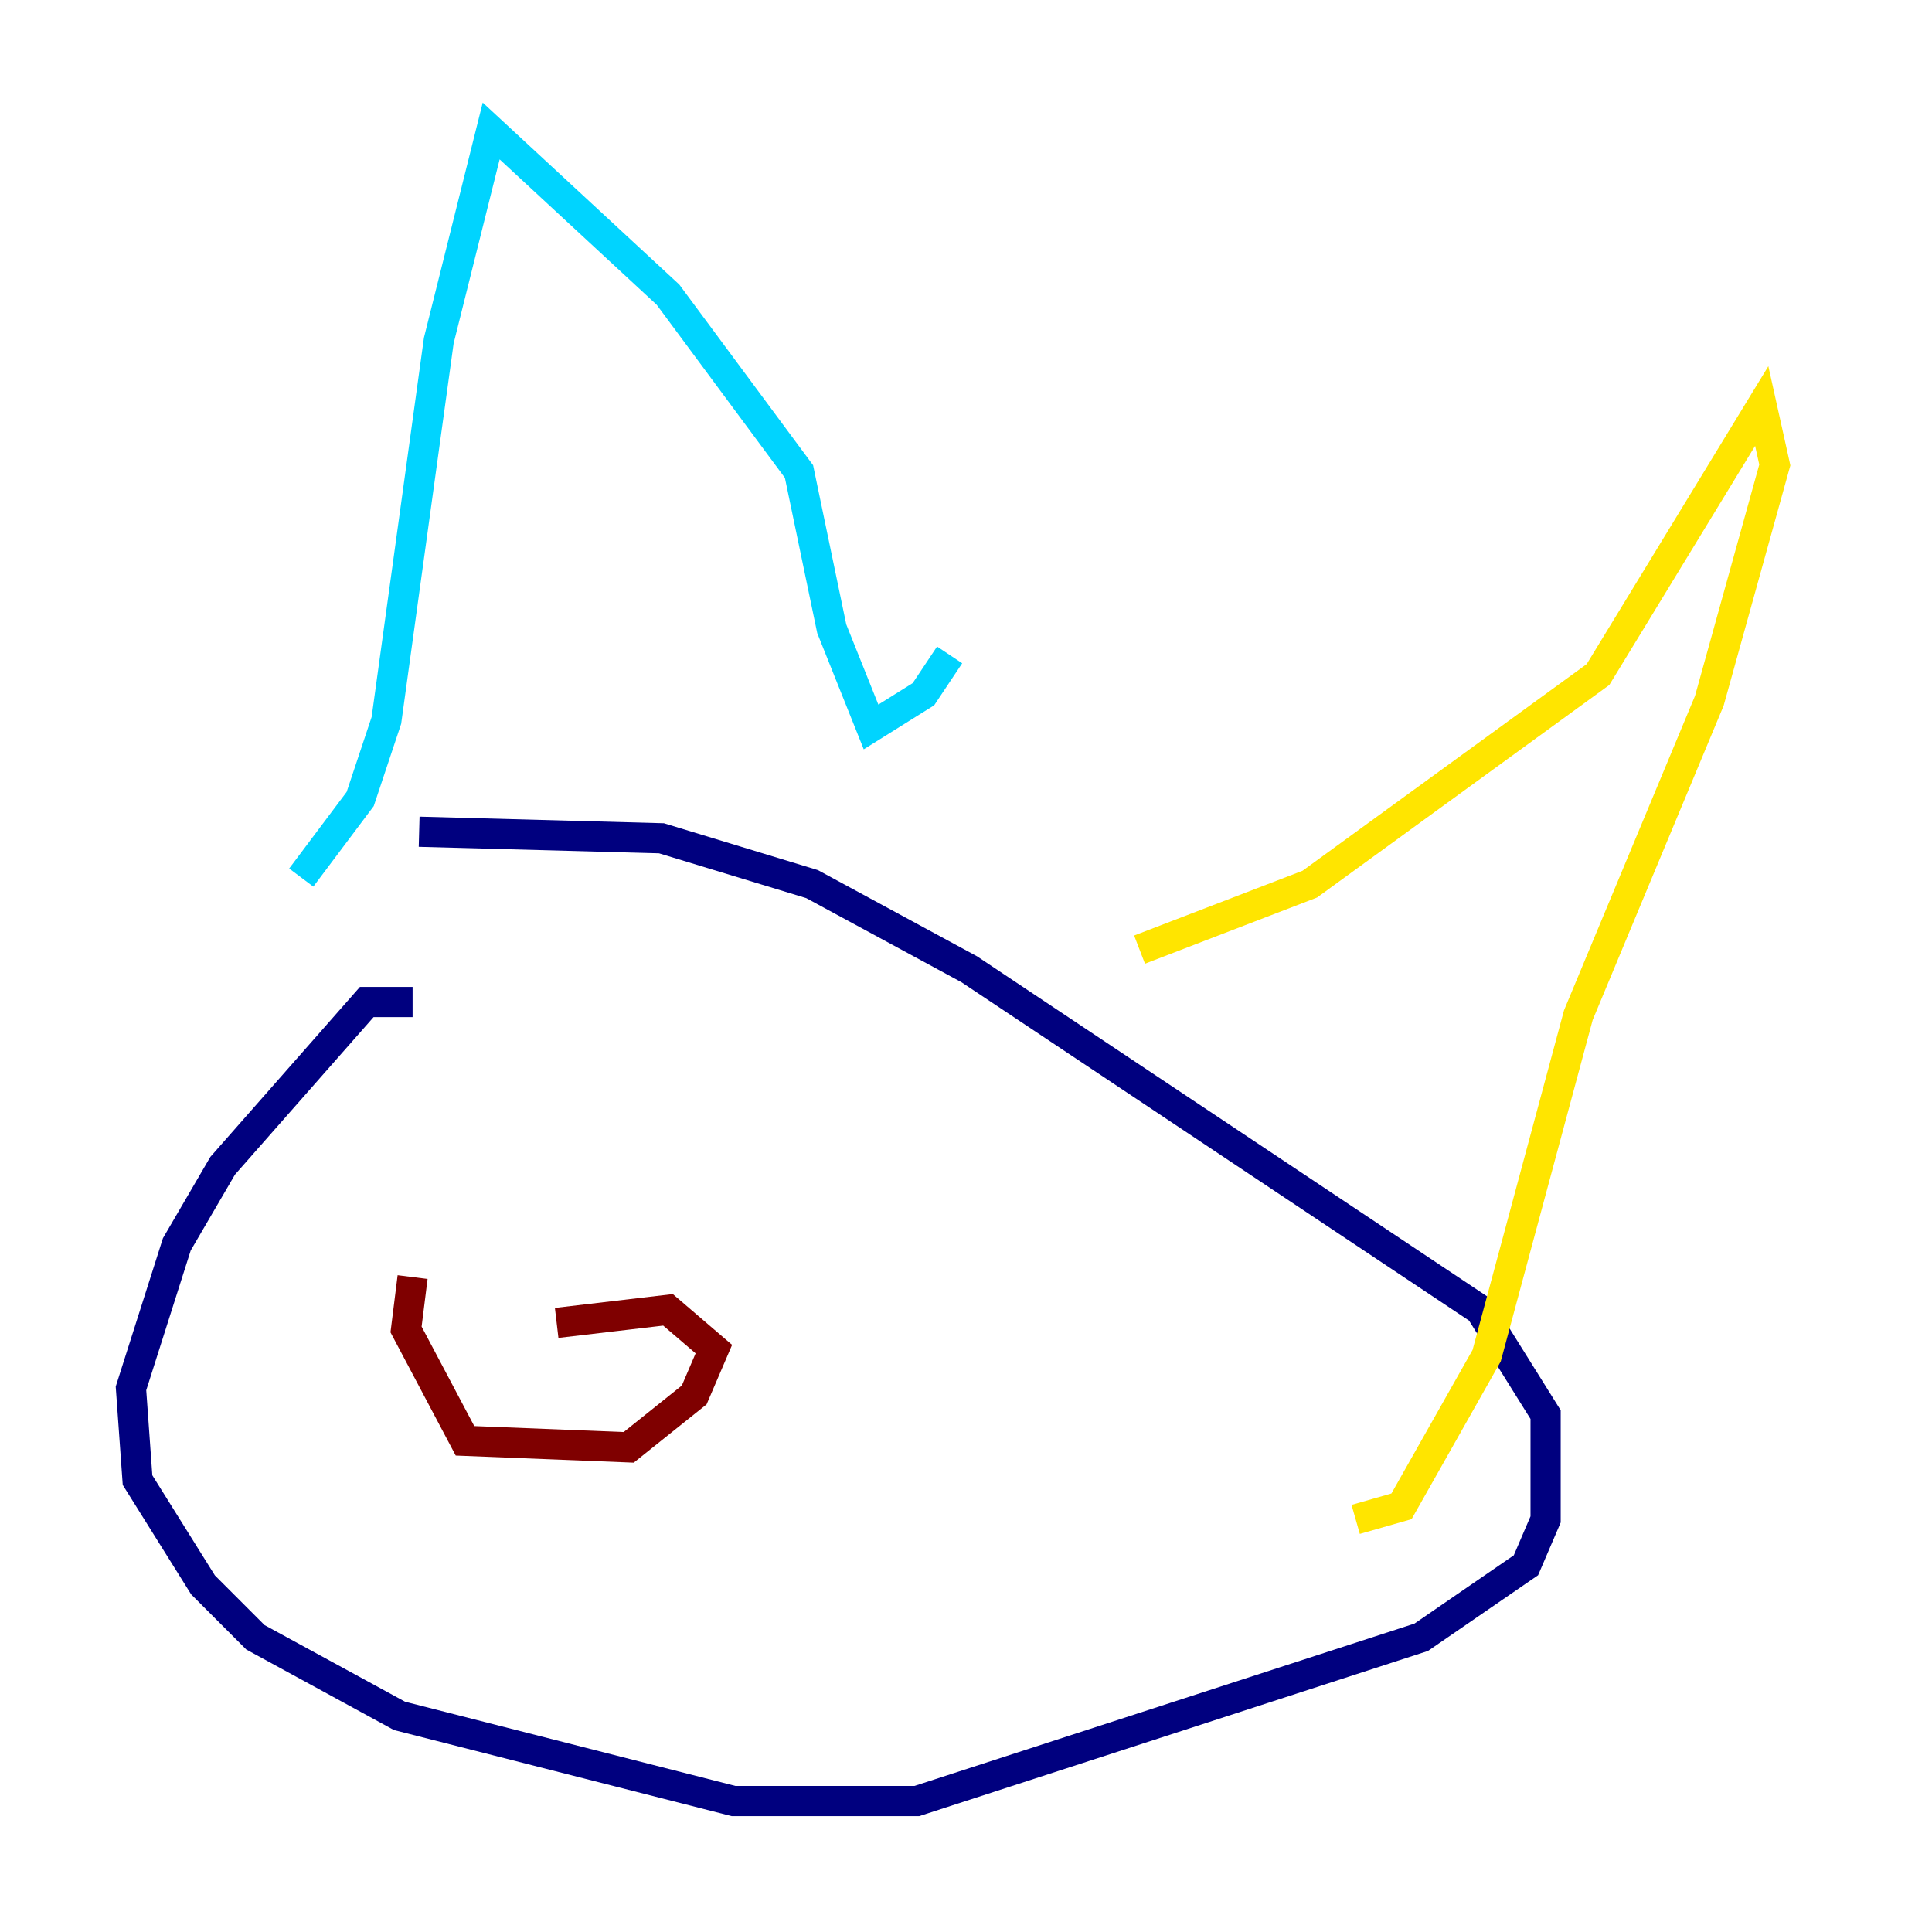 <?xml version="1.0" encoding="utf-8" ?>
<svg baseProfile="tiny" height="128" version="1.2" viewBox="0,0,128,128" width="128" xmlns="http://www.w3.org/2000/svg" xmlns:ev="http://www.w3.org/2001/xml-events" xmlns:xlink="http://www.w3.org/1999/xlink"><defs /><polyline fill="none" points="27.336,66.386 24.298,66.386 14.752,77.234 11.715,82.441 8.678,91.986 9.112,98.061 13.451,105.003 16.922,108.475 26.468,113.681 48.597,119.322 60.746,119.322 94.156,108.475 101.098,103.702 102.4,100.664 102.4,93.722 98.061,86.78 64.217,64.217 53.803,58.576 43.824,55.539 27.77,55.105" stroke="#00007f" stroke-width="2" /><polyline fill="none" points="19.959,58.142 23.864,52.936 25.6,47.729 29.071,22.563 32.542,8.678 44.258,19.525 52.936,31.241 55.105,41.654 57.709,48.163 61.18,45.993 62.915,43.39" stroke="#00d4ff" stroke-width="2" /><polyline fill="none" points="75.498,62.915 86.78,58.576 105.871,44.691 116.719,26.902 117.586,30.807 113.248,46.427 104.57,67.254 98.495,89.817 92.854,99.797 89.817,100.664" stroke="#ffe500" stroke-width="2" /><polyline fill="none" points="27.336,84.61 26.902,88.081 30.807,95.458 41.654,95.891 45.993,92.42 47.295,89.383 44.258,86.78 36.881,87.647" stroke="#7f0000" stroke-width="2" /></svg>